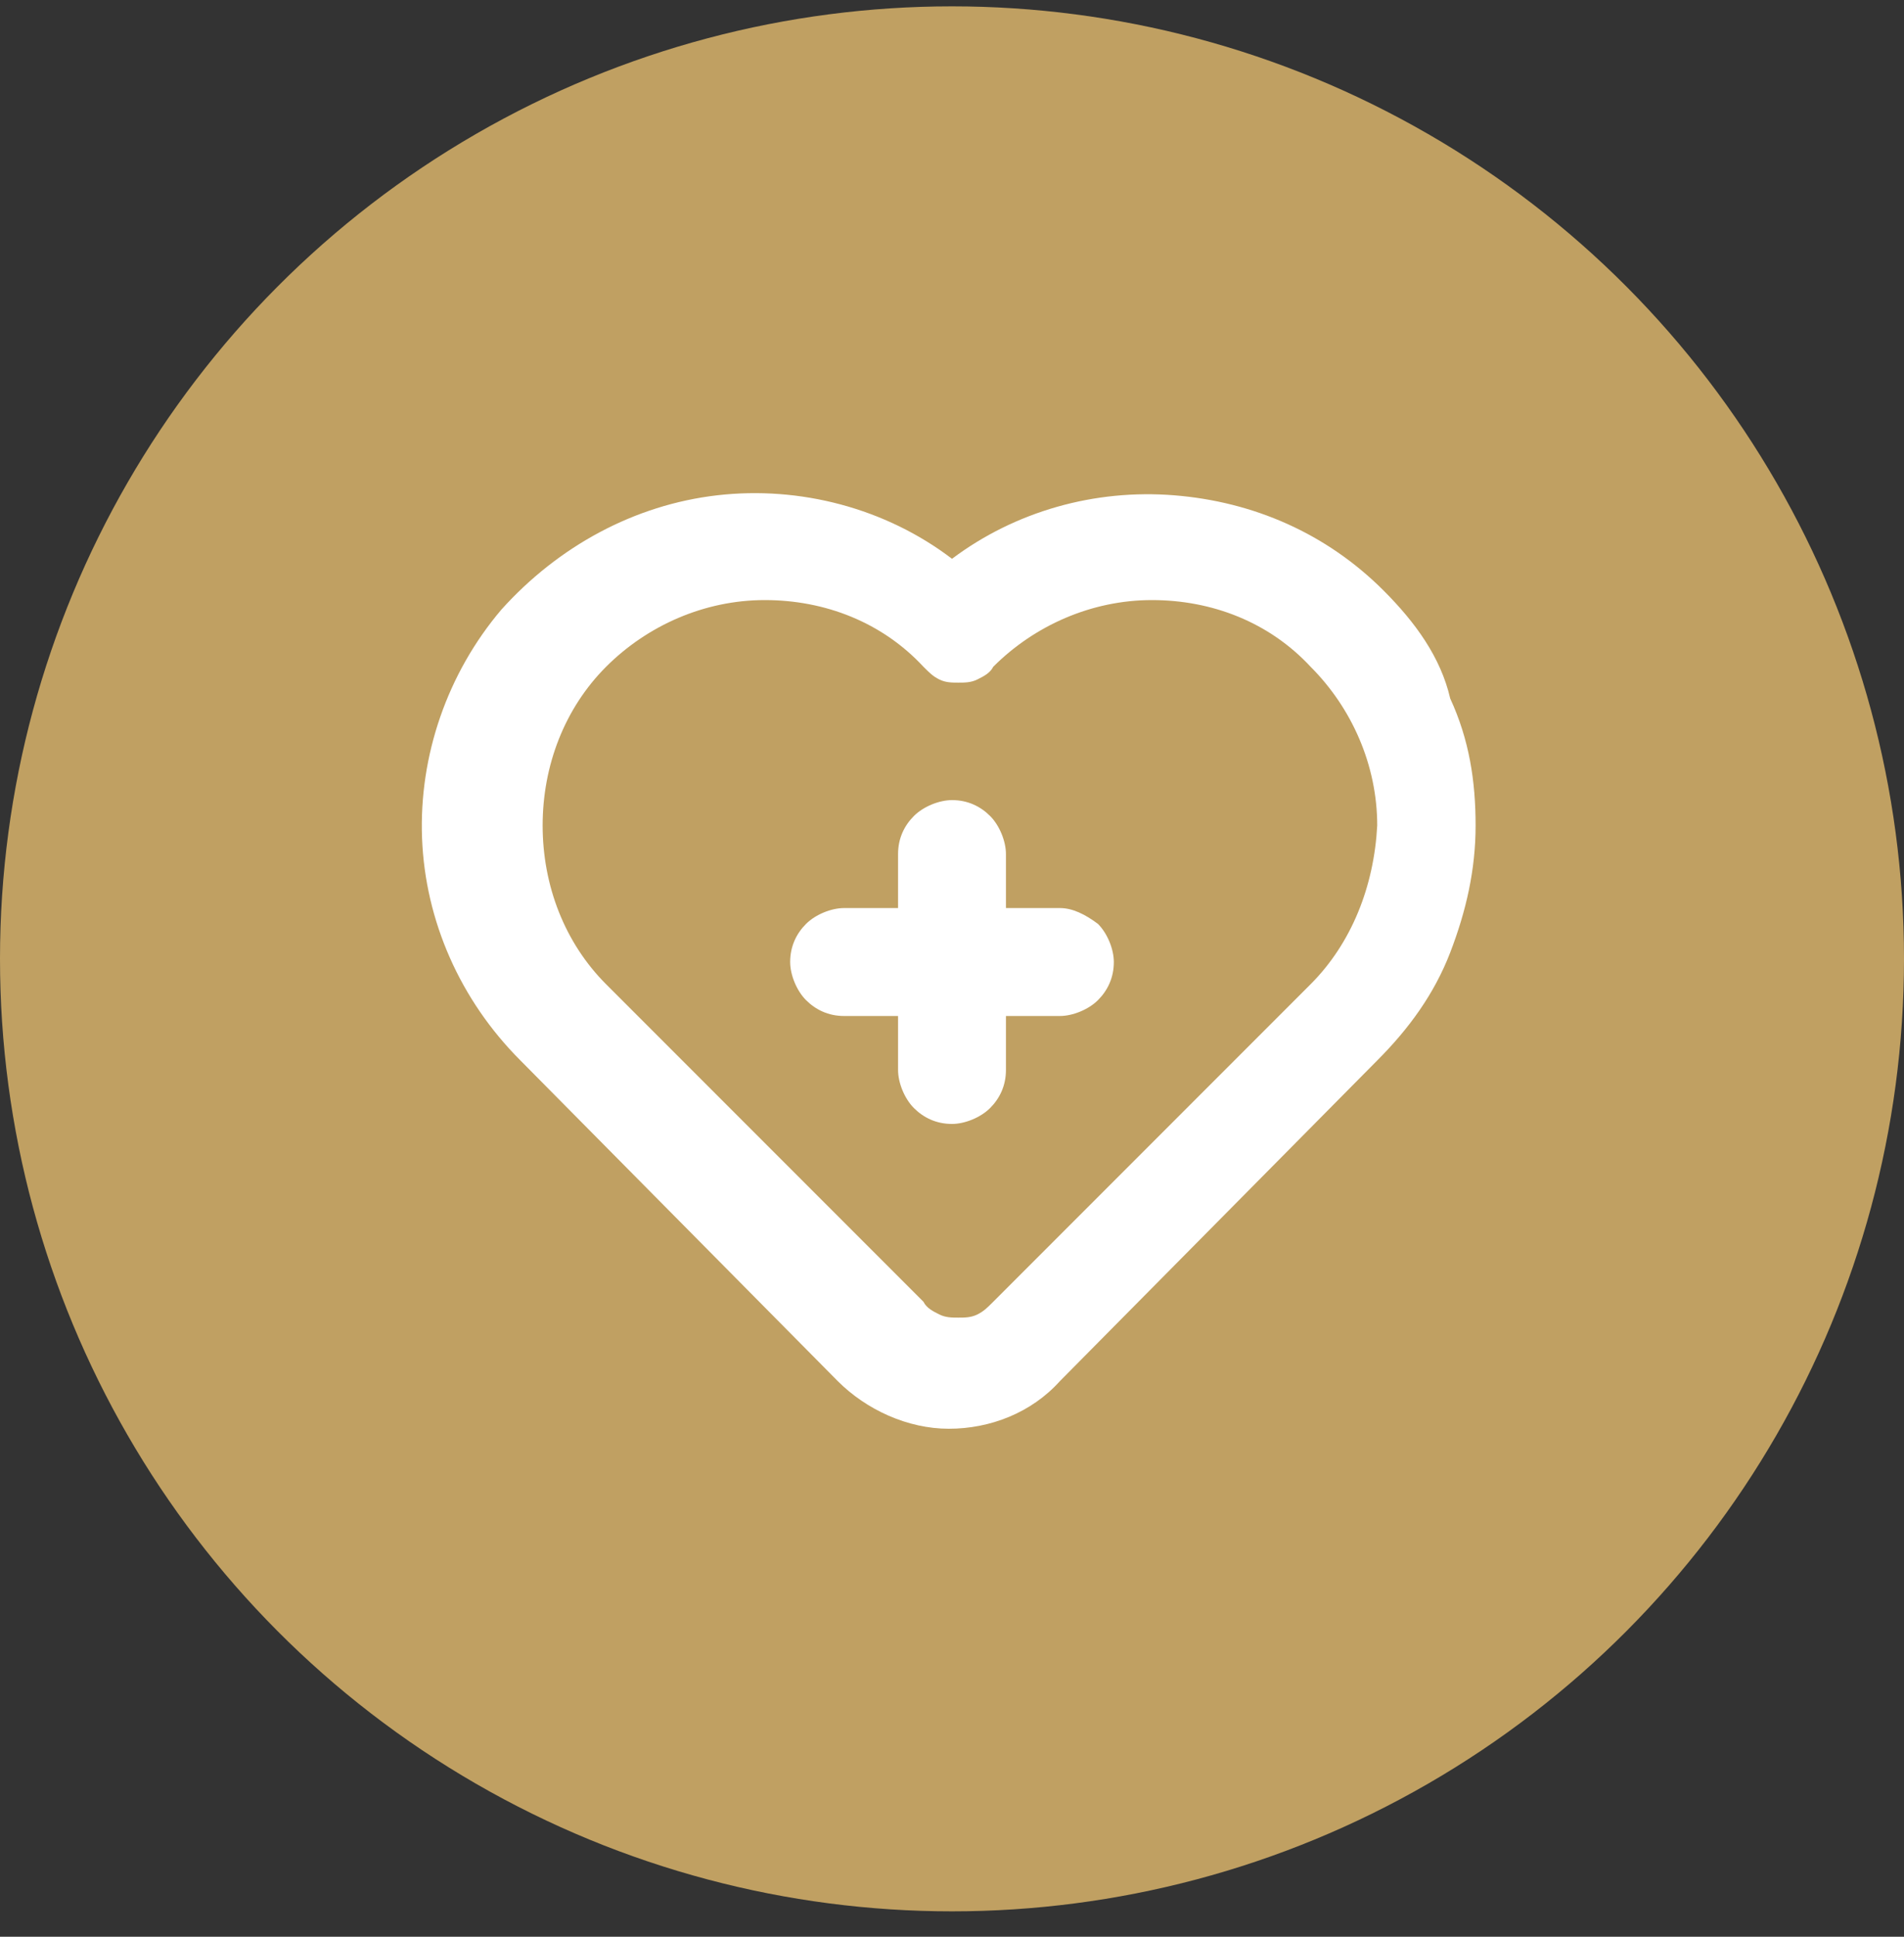 <?xml version="1.0" encoding="utf-8"?>
<!-- Generator: Adobe Illustrator 27.5.0, SVG Export Plug-In . SVG Version: 6.00 Build 0)  -->
<svg version="1.1" id="Layer_1" xmlns="http://www.w3.org/2000/svg" xmlns:xlink="http://www.w3.org/1999/xlink" x="0px" y="0px"
	 viewBox="0 0 60 61" style="enable-background:new 0 0 60 61;" xml:space="preserve">
<rect x="0" y="0" width="60" height="61" fill="#333333" stroke="none"/>
<style type="text/css">
	.st0{fill:#C0A062;}
	.st1{fill:#FFFFFF;}
</style>
<circle class="st0" cx="30" cy="30.2" r="30"/>
<path class="st1" d="M33.4,28.6h-1.7v-1.7c0-0.4-0.2-0.9-0.5-1.2c-0.3-0.3-0.7-0.5-1.2-0.5c-0.4,0-0.9,0.2-1.2,0.5
	c-0.3,0.3-0.5,0.7-0.5,1.2v1.7h-1.7c-0.4,0-0.9,0.2-1.2,0.5c-0.3,0.3-0.5,0.7-0.5,1.2c0,0.4,0.2,0.9,0.5,1.2
	c0.3,0.3,0.7,0.5,1.2,0.5h1.7v1.7c0,0.4,0.2,0.9,0.5,1.2c0.3,0.3,0.7,0.5,1.2,0.5c0.4,0,0.9-0.2,1.2-0.5c0.3-0.3,0.5-0.7,0.5-1.2
	v-1.7h1.7c0.4,0,0.9-0.2,1.2-0.5c0.3-0.3,0.5-0.7,0.5-1.2c0-0.4-0.2-0.9-0.5-1.2C34.2,28.8,33.8,28.6,33.4,28.6z M43.6,18.6
	c-1.8-1.8-4.1-2.8-6.6-3c-2.5-0.2-5,0.5-7,2c-2.1-1.6-4.8-2.3-7.4-2c-2.6,0.3-5,1.6-6.8,3.6c-1.7,2-2.6,4.6-2.5,7.2
	c0.1,2.6,1.2,5.1,3.1,7l10,10.1c0.9,0.9,2.2,1.5,3.5,1.5c1.3,0,2.6-0.5,3.5-1.5l10-10.1c1-1,1.8-2.1,2.3-3.4c0.5-1.3,0.8-2.6,0.8-4
	c0-1.4-0.2-2.7-0.8-4C45.4,20.7,44.6,19.6,43.6,18.6L43.6,18.6z M41.3,31l-10,10c-0.2,0.2-0.3,0.3-0.5,0.4c-0.2,0.1-0.4,0.1-0.6,0.1
	s-0.4,0-0.6-0.1c-0.2-0.1-0.4-0.2-0.5-0.4l-10-10c-1.3-1.3-2-3.1-2-5c0-1.9,0.7-3.7,2-5c1.3-1.3,3.1-2.1,5-2.1s3.7,0.7,5,2.1
	c0.2,0.2,0.3,0.3,0.5,0.4s0.4,0.1,0.6,0.1s0.4,0,0.6-0.1s0.4-0.2,0.5-0.4c1.3-1.3,3.1-2.1,5-2.1c1.9,0,3.7,0.7,5,2.1
	c1.3,1.3,2.1,3.1,2.1,5C43.3,27.9,42.6,29.7,41.3,31L41.3,31z"/>
</svg>

